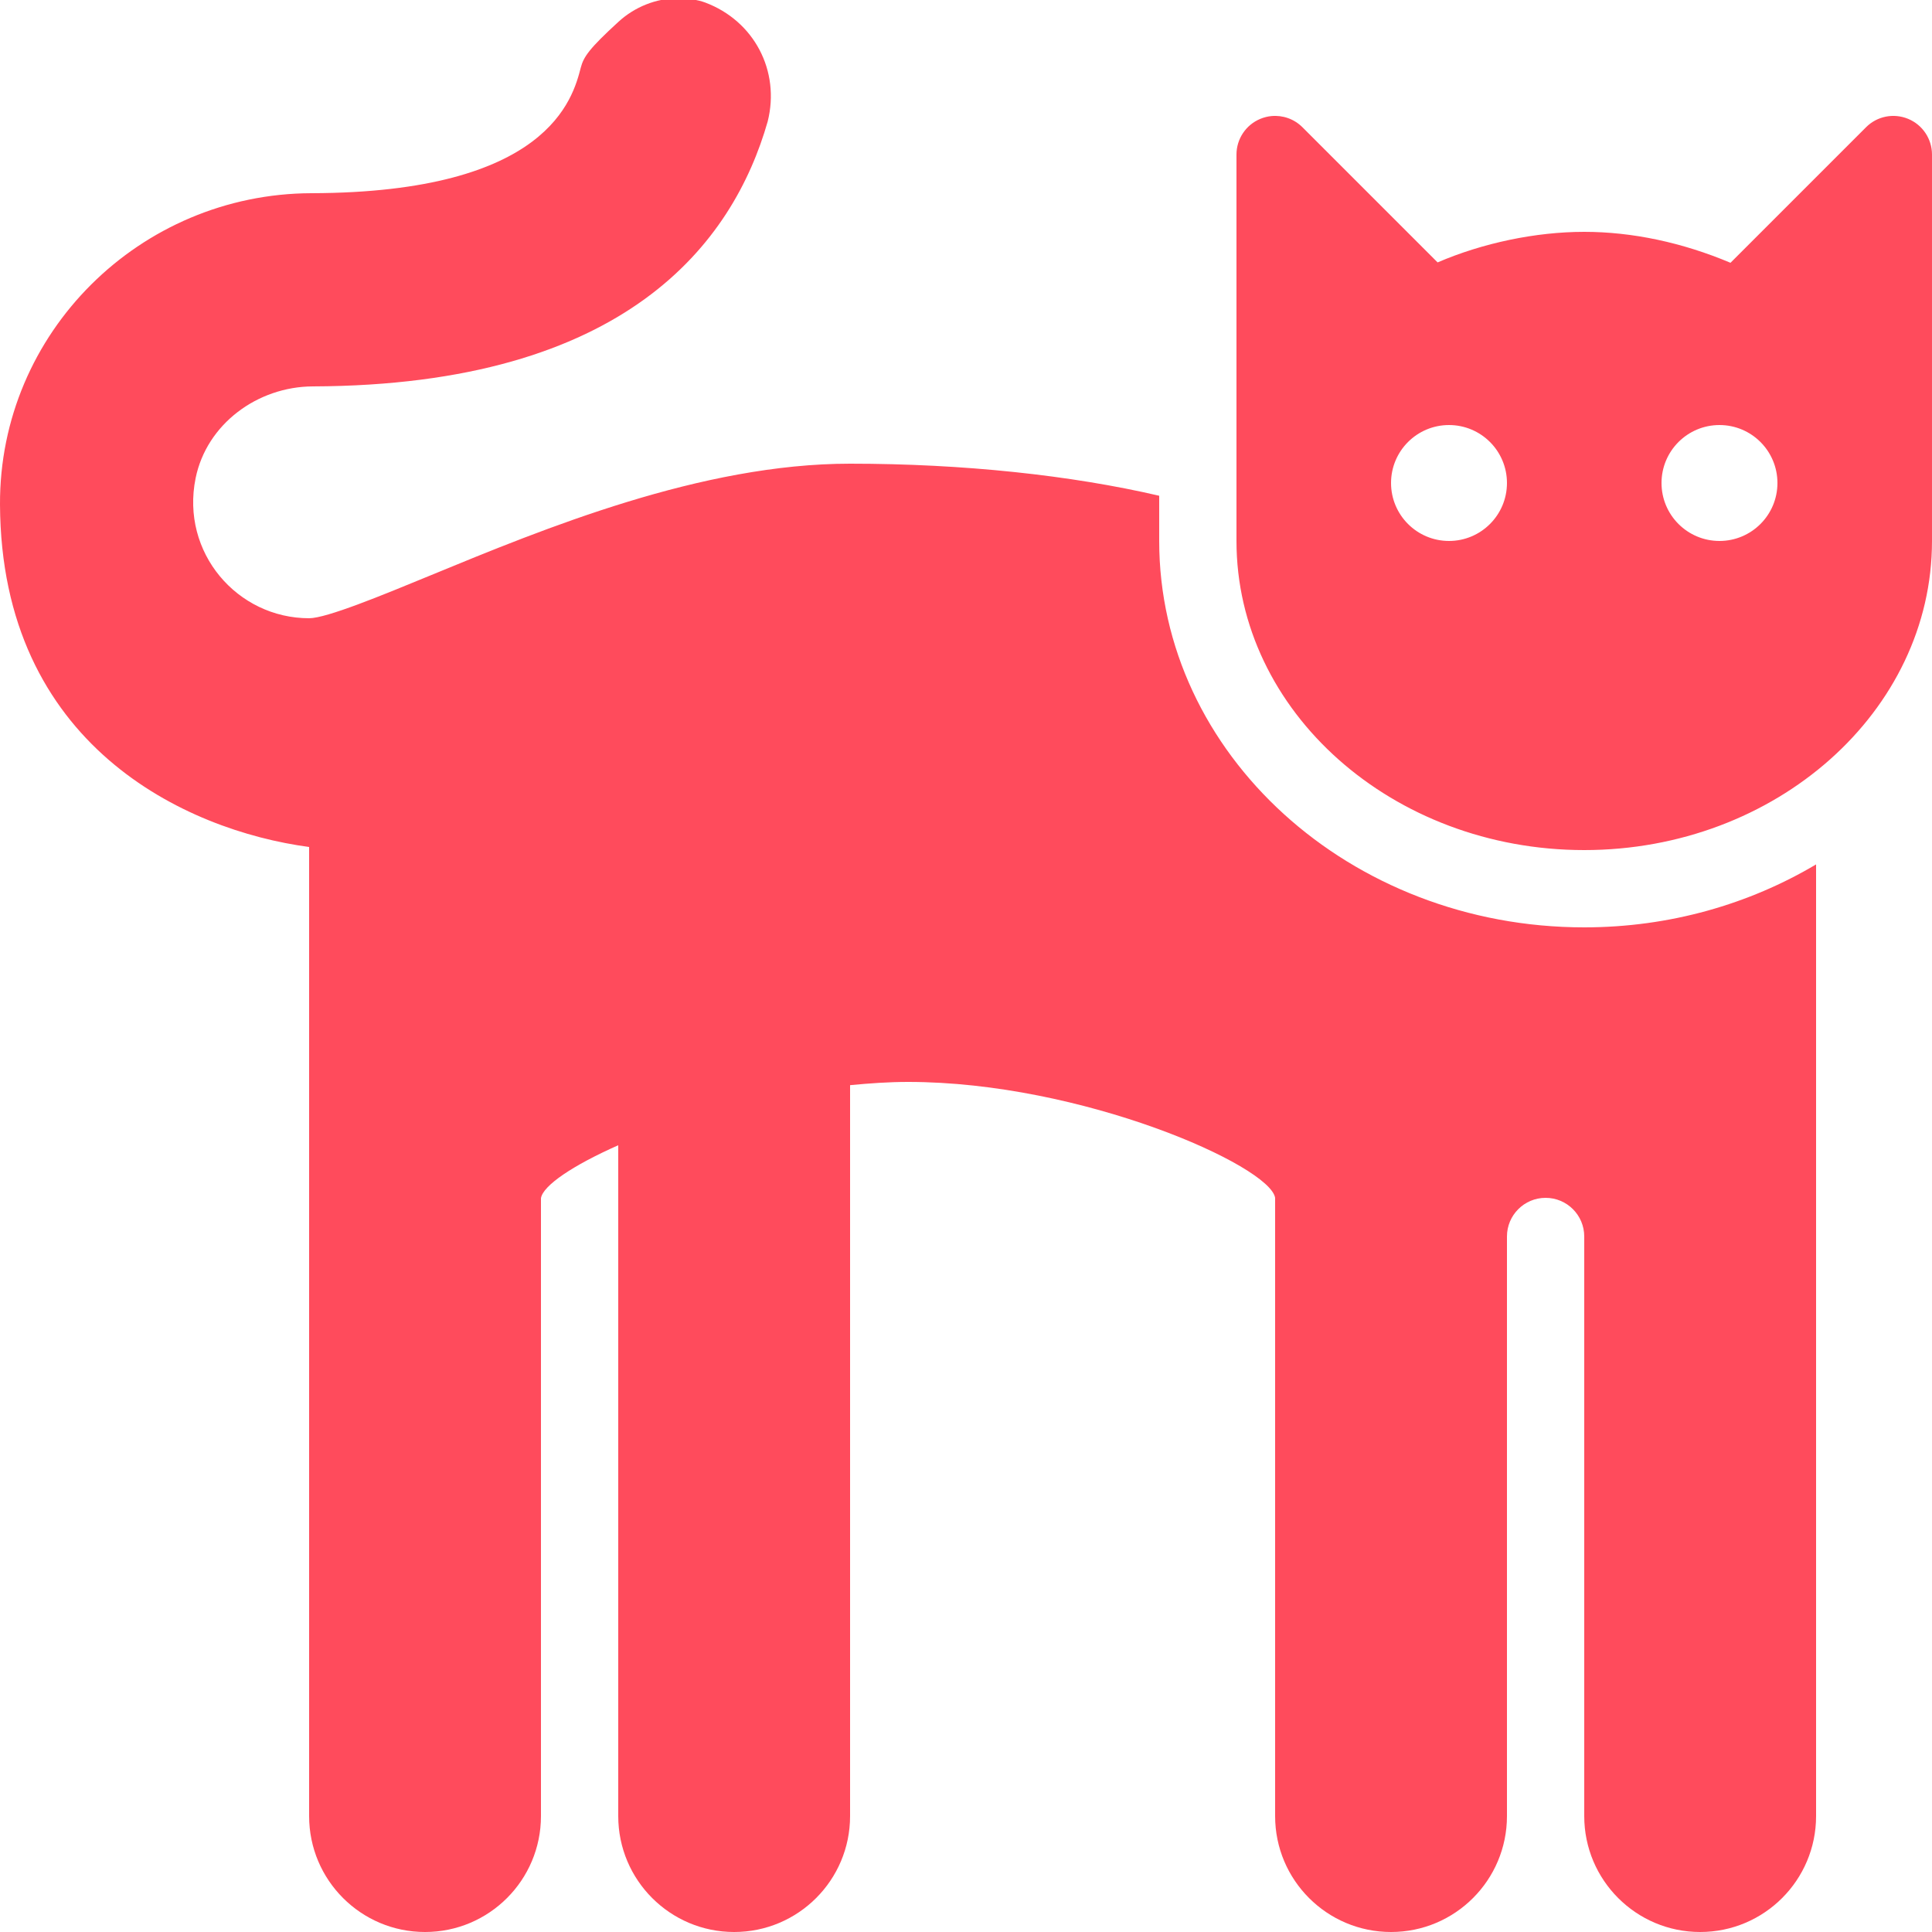 <svg xmlns="http://www.w3.org/2000/svg" xmlns:xlink="http://www.w3.org/1999/xlink" viewBox="0,0,256,256" width="50px" height="50px"><g fill="#ff4b5c" fill-rule="nonzero" stroke="none" stroke-width="1" stroke-linecap="butt" stroke-linejoin="miter" stroke-miterlimit="10" stroke-dasharray="" stroke-dashoffset="0" font-family="none" font-weight="none" font-size="none" text-anchor="none" style="mix-blend-mode: normal"><g transform="scale(5.12,5.12)"><path d="M17.537,-0.047c-0.56,0.007 -1.108,0.224 -1.529,0.609c-0.76,0.696 -0.903,0.907 -0.977,1.186c-0.207,0.801 -0.838,3.236 -6.969,3.252c-4.443,0.012 -8.082,3.614 -8.062,8.057c0.028,6.224 4.795,8.434 8,8.863v25.08c0,1.657 1.343,3 3,3c1.657,0 3,-1.343 3,-3v-15.99c0.05,-0.327 0.824,-0.85 2,-1.371v17.361c0,1.657 1.343,3 3,3c1.657,0 3,-1.343 3,-3v-18.916c0.5,-0.048 1.002,-0.084 1.5,-0.084c4.5,0 9.369,2.167 9.5,3v16c0,1.657 1.343,3 3,3c1.657,0 3,-1.343 3,-3v-15c0,-0.552 0.448,-1 1,-1c0.552,0 1,0.448 1,1v15c0,1.657 1.343,3 3,3c1.657,0 3,-1.343 3,-3v-24.629c-1.728,1.026 -3.786,1.629 -6,1.629c-6.065,0 -11,-4.486 -11,-10v-1.17c-2.278,-0.53 -5.062,-0.83 -8,-0.83c-3.848,0 -7.905,1.673 -10.869,2.895c-1.256,0.518 -2.682,1.105 -3.131,1.105c-1.858,0 -3.328,-1.697 -2.938,-3.623c0.285,-1.403 1.603,-2.372 3.035,-2.377c8.117,-0.029 10.876,-3.724 11.771,-6.857c0.328,-1.31 -0.352,-2.603 -1.619,-3.078c-0.049,-0.018 -0.101,-0.034 -0.154,-0.047c-0.185,-0.046 -0.372,-0.067 -0.559,-0.064zM32.904,3.004c-0.097,0.009 -0.194,0.034 -0.287,0.072c-0.374,0.155 -0.617,0.52 -0.617,0.924v10c0,4.411 4.037,8 9,8c4.963,0 9,-3.589 9,-8v-10c0,-0.404 -0.243,-0.769 -0.617,-0.924c-0.375,-0.155 -0.804,-0.07 -1.09,0.217l-3.508,3.508c-1.248,-0.526 -2.544,-0.801 -3.785,-0.801c-1.261,0 -2.63,0.29 -3.795,0.791l-3.498,-3.498c-0.214,-0.215 -0.511,-0.317 -0.803,-0.289zM37.5,11c0.828,0 1.5,0.671 1.5,1.5c0,0.829 -0.672,1.5 -1.5,1.5c-0.828,0 -1.5,-0.671 -1.5,-1.5c0,-0.829 0.672,-1.5 1.5,-1.5zM44.5,11c0.828,0 1.5,0.671 1.5,1.5c0,0.829 -0.672,1.5 -1.5,1.5c-0.828,0 -1.5,-0.671 -1.5,-1.5c0,-0.829 0.672,-1.5 1.5,-1.5z"></path></g></g></svg>